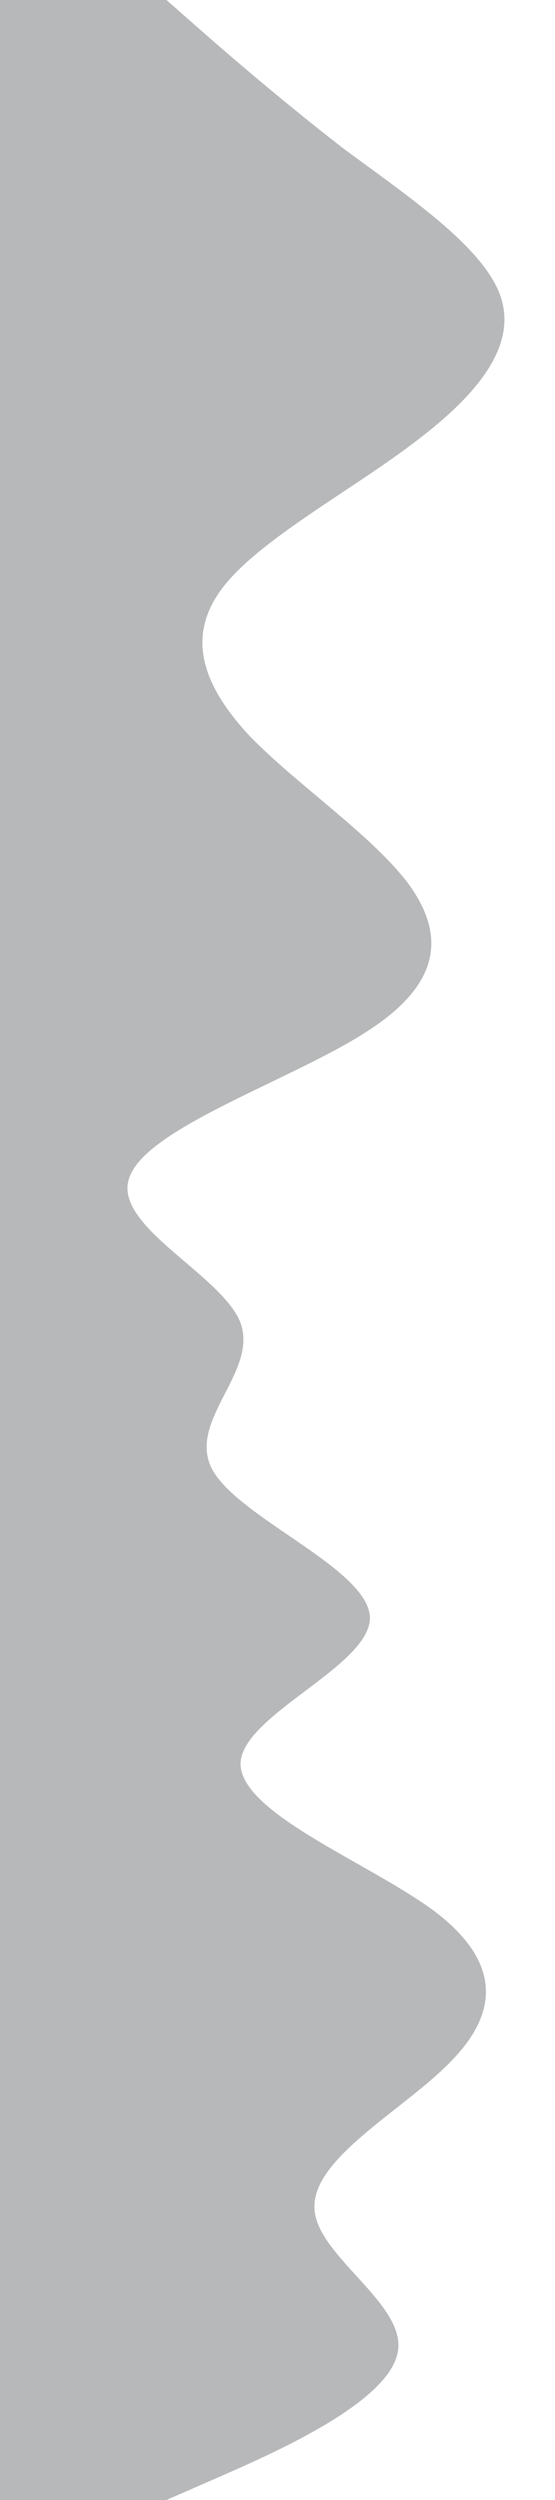 <svg width="320" height="1440" viewBox="0 0 320 1440" fill="none" xmlns="http://www.w3.org/2000/svg">
<g clip-path="url(#clip0)">
<path d="M96 0L112 14.1C128 28.2 160 56 197.3 85C235 112.9 277 141 288 169C299 197.6 277 226 240 254C203 282.4 149 311 128 339C107 367.1 117 395 144 424C171 451.8 213 480 234.7 508C256 536.5 256 565 213.3 593C171 621.2 85 649 74.7 678C64 705.9 128 734 138.7 762C149 790.6 107 819 122.7 847C139 875.3 213 904 213.3 932C213 960 139 988 138.7 1016C139 1044.7 213 1073 250.7 1101C288 1129.4 288 1158 261.3 1186C235 1214.1 181 1242 181.3 1271C181 1298.8 235 1327 229.3 1355C224 1383.5 160 1412 128 1426L96 1440H0V1425.9C0 1411.8 0 1384 0 1355C0 1327.1 0 1299 0 1271C0 1242.4 0 1214 0 1186C0 1157.6 0 1129 0 1101C0 1072.9 0 1045 0 1016C0 988.2 0 960 0 932C0 903.5 0 875 0 847C0 818.8 0 791 0 762C0 734.1 0 706 0 678C0 649.4 0 621 0 593C0 564.7 0 536 0 508C0 480 0 452 0 424C0 395.3 0 367 0 339C0 310.6 0 282 0 254C0 225.9 0 198 0 169C0 141.2 0 113 0 85C0 56.5 0 28 0 14V0L96 0Z" fill="#B7B8B9"/>
</g>
<defs>
<clipPath id="clip0">
<rect width="1440" height="320" fill="white" transform="translate(320) rotate(90)"/>
</clipPath>
</defs>
</svg>
